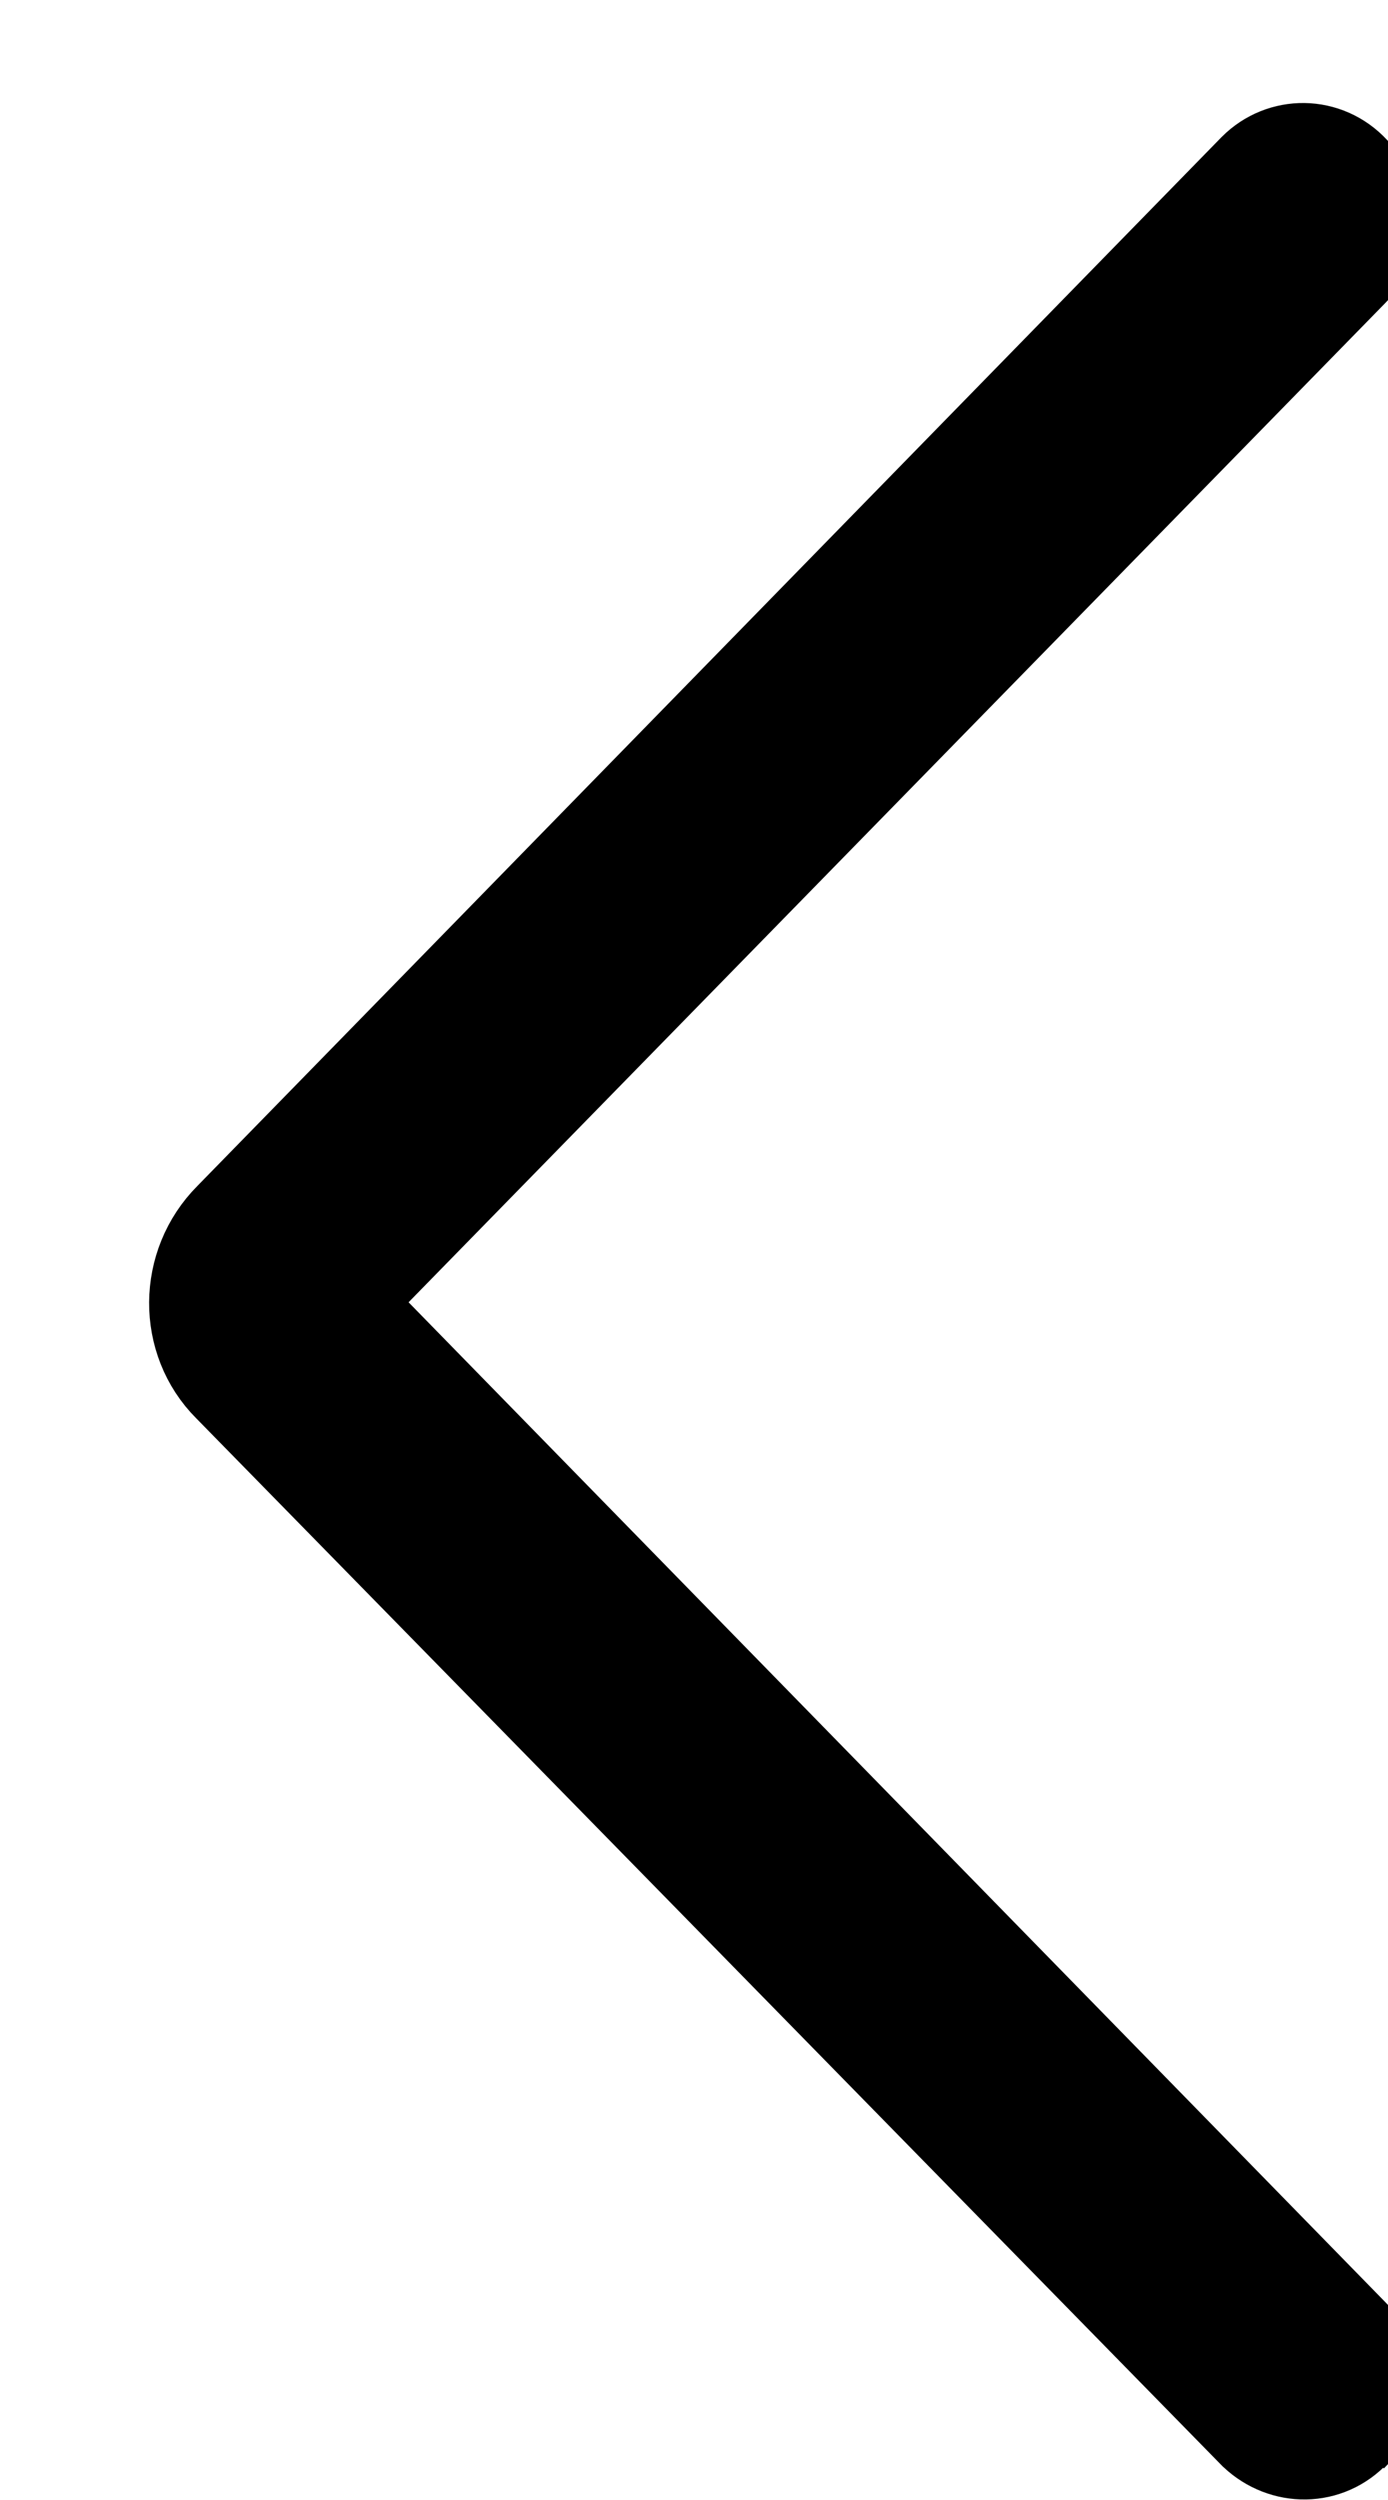 <?xml version="1.0" encoding="utf-8"?>
<!-- Generator: Adobe Illustrator 16.0.0, SVG Export Plug-In . SVG Version: 6.00 Build 0)  -->
<!DOCTYPE svg PUBLIC "-//W3C//DTD SVG 1.1//EN" "http://www.w3.org/Graphics/SVG/1.1/DTD/svg11.dtd">
<svg version="1.1" id="Layer_1" xmlns="http://www.w3.org/2000/svg" xmlns:xlink="http://www.w3.org/1999/xlink" x="0px" y="0px"
	 width="10px" height="18px" viewBox="0 0 10 18" enable-background="new 0 0 10 18" xml:space="preserve">
<path stroke="#000000" d="M9.158,17.4c0.14,0.13,0.35,0.13,0.479-0.011l-0.02,0.03c0.14-0.14,0.14-0.36,0.01-0.49l-7.38-7.55
	l-0.24,0.24l7.62-7.791c0.13-0.13,0.12-0.35,0-0.48l0,0c-0.13-0.14-0.34-0.14-0.47-0.01L1.778,8.89C1.508,9.16,1.508,9.6,1.769,9.86
	L9.158,17.4L9.158,17.4z"/>
</svg>
